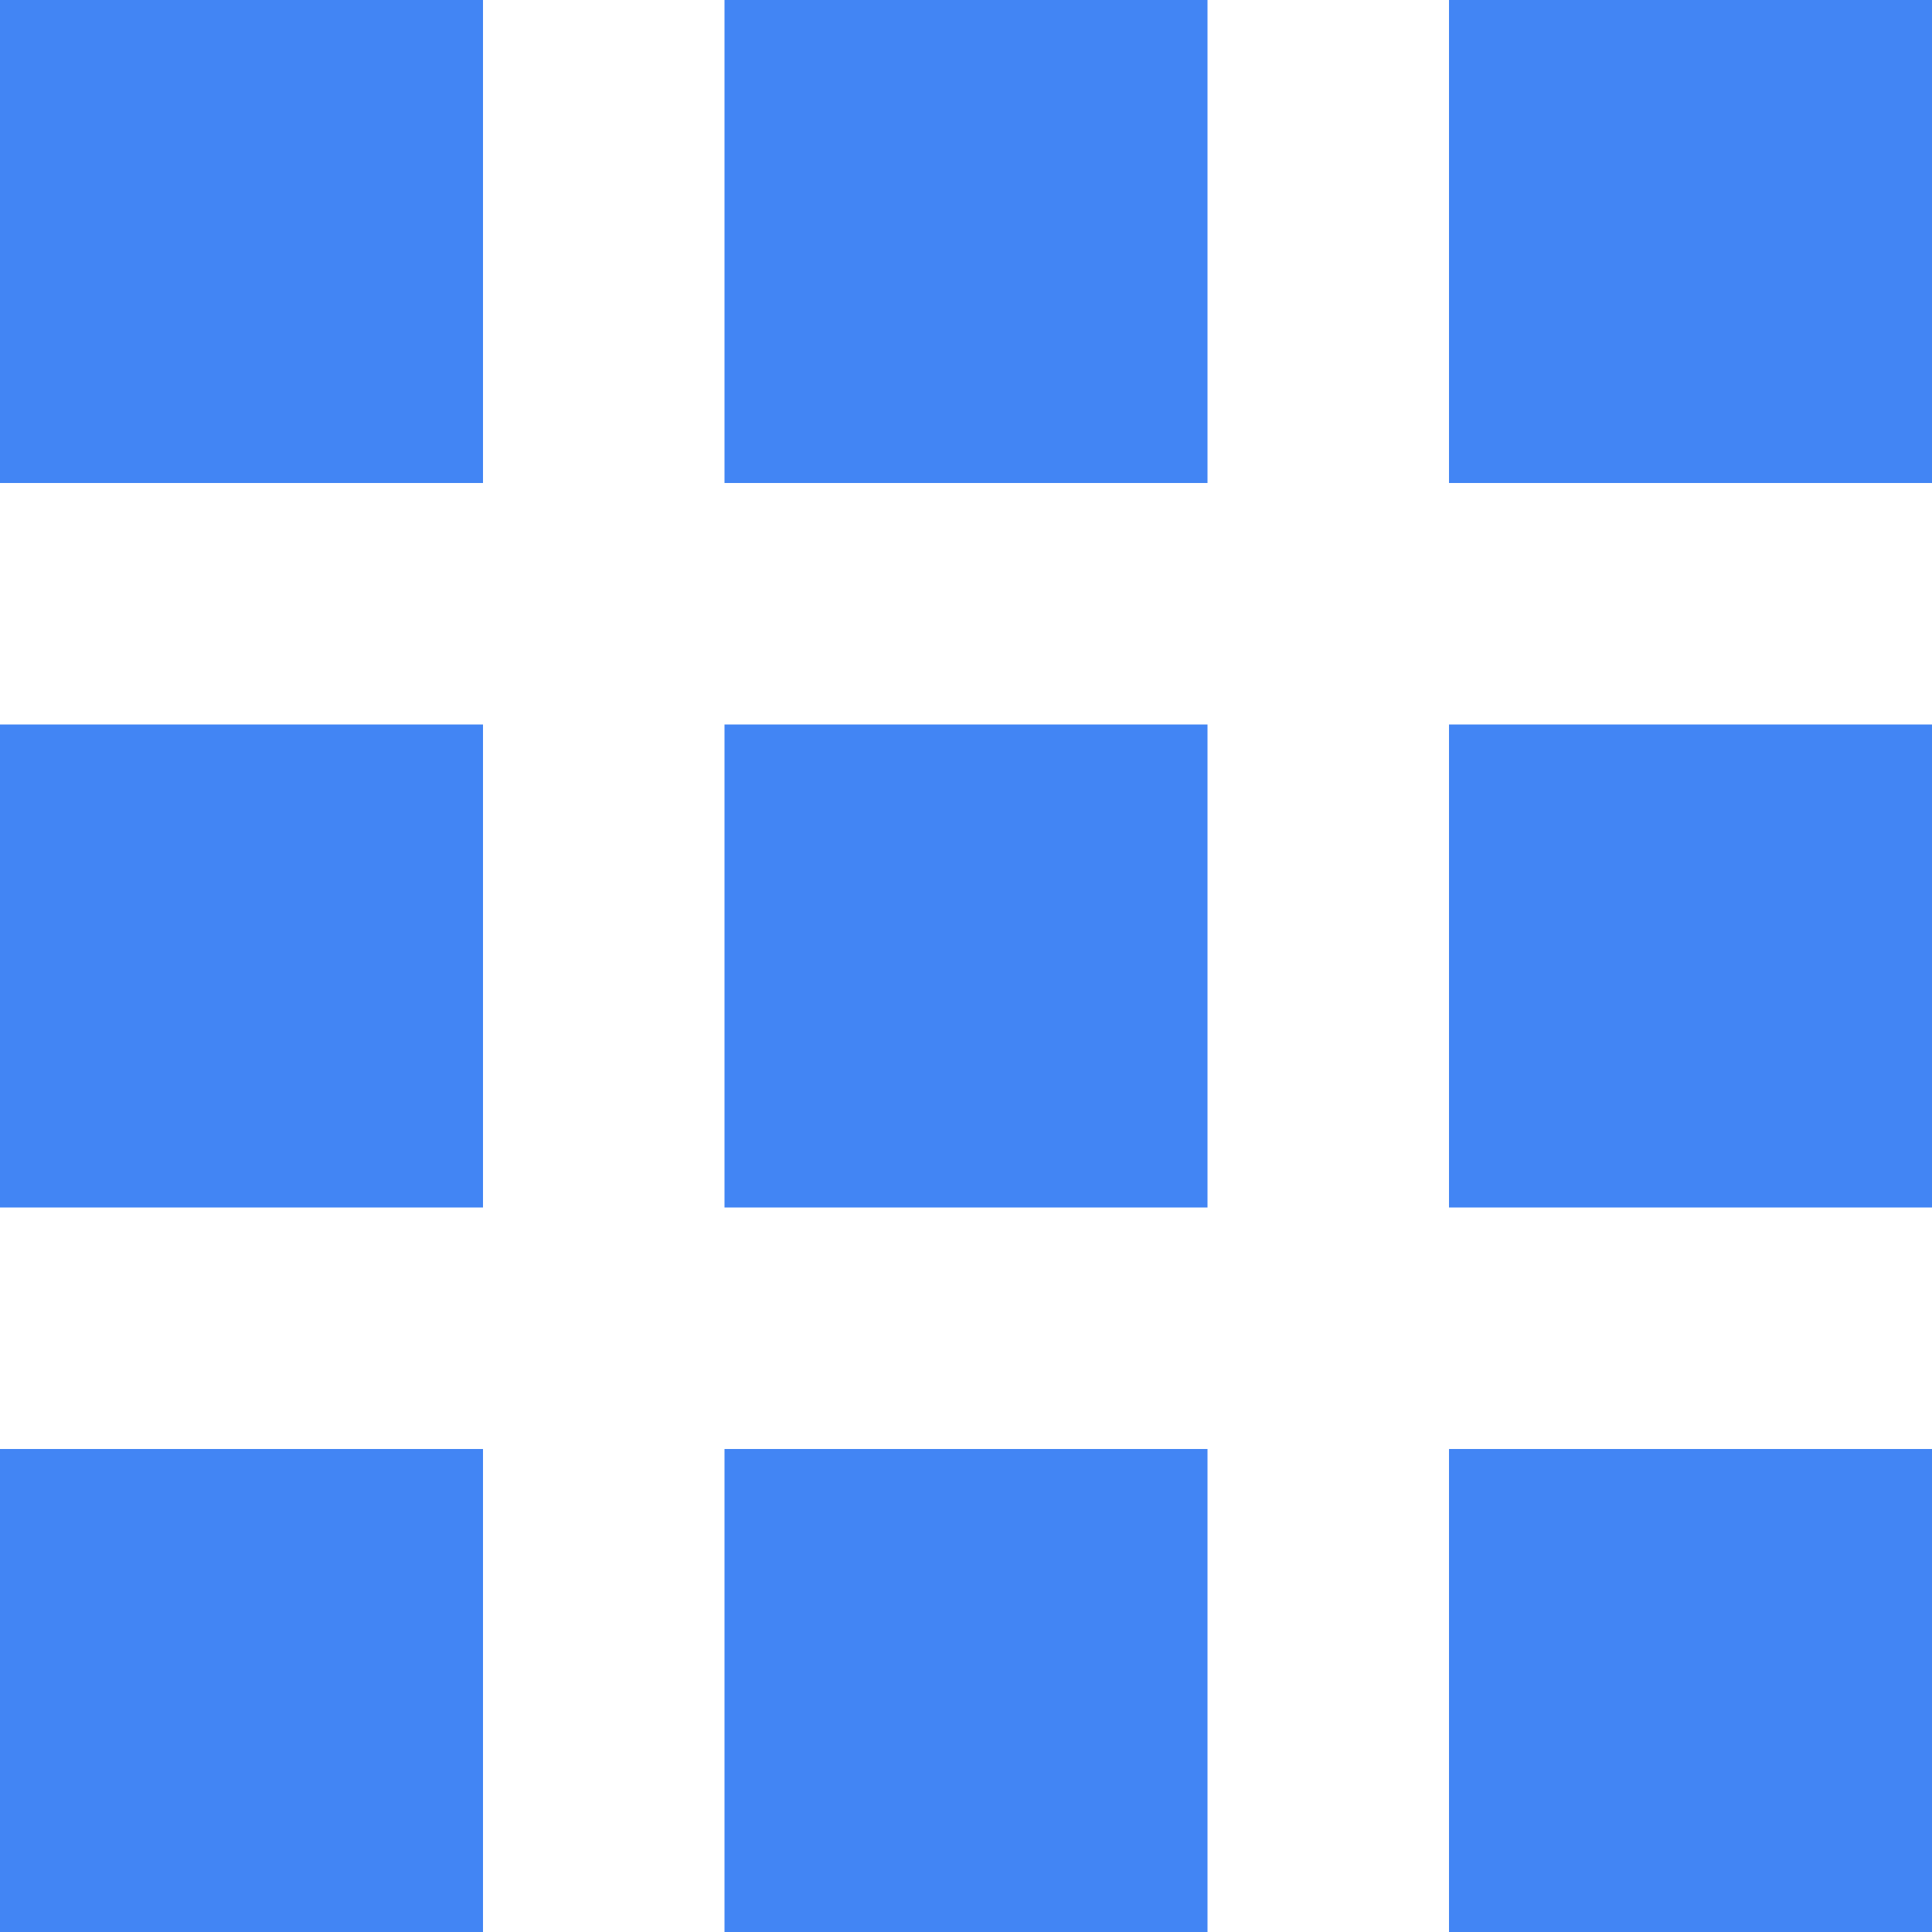 <?xml version="1.0" encoding="UTF-8"?><svg xmlns="http://www.w3.org/2000/svg" width="16" height="16" viewBox="0 0 16 16"><path fill="#4285F4" d="M0 4V0h4v4H0zm6 12v-4h4v4H6zm-6 0v-4h4v4H0zm0-6V6h4v4H0zm6 0V6h4v4H6zm6-10h4v4h-4V0zM6 4V0h4v4H6zm6 6V6h4v4h-4zm0 6v-4h4v4h-4z"/></svg>